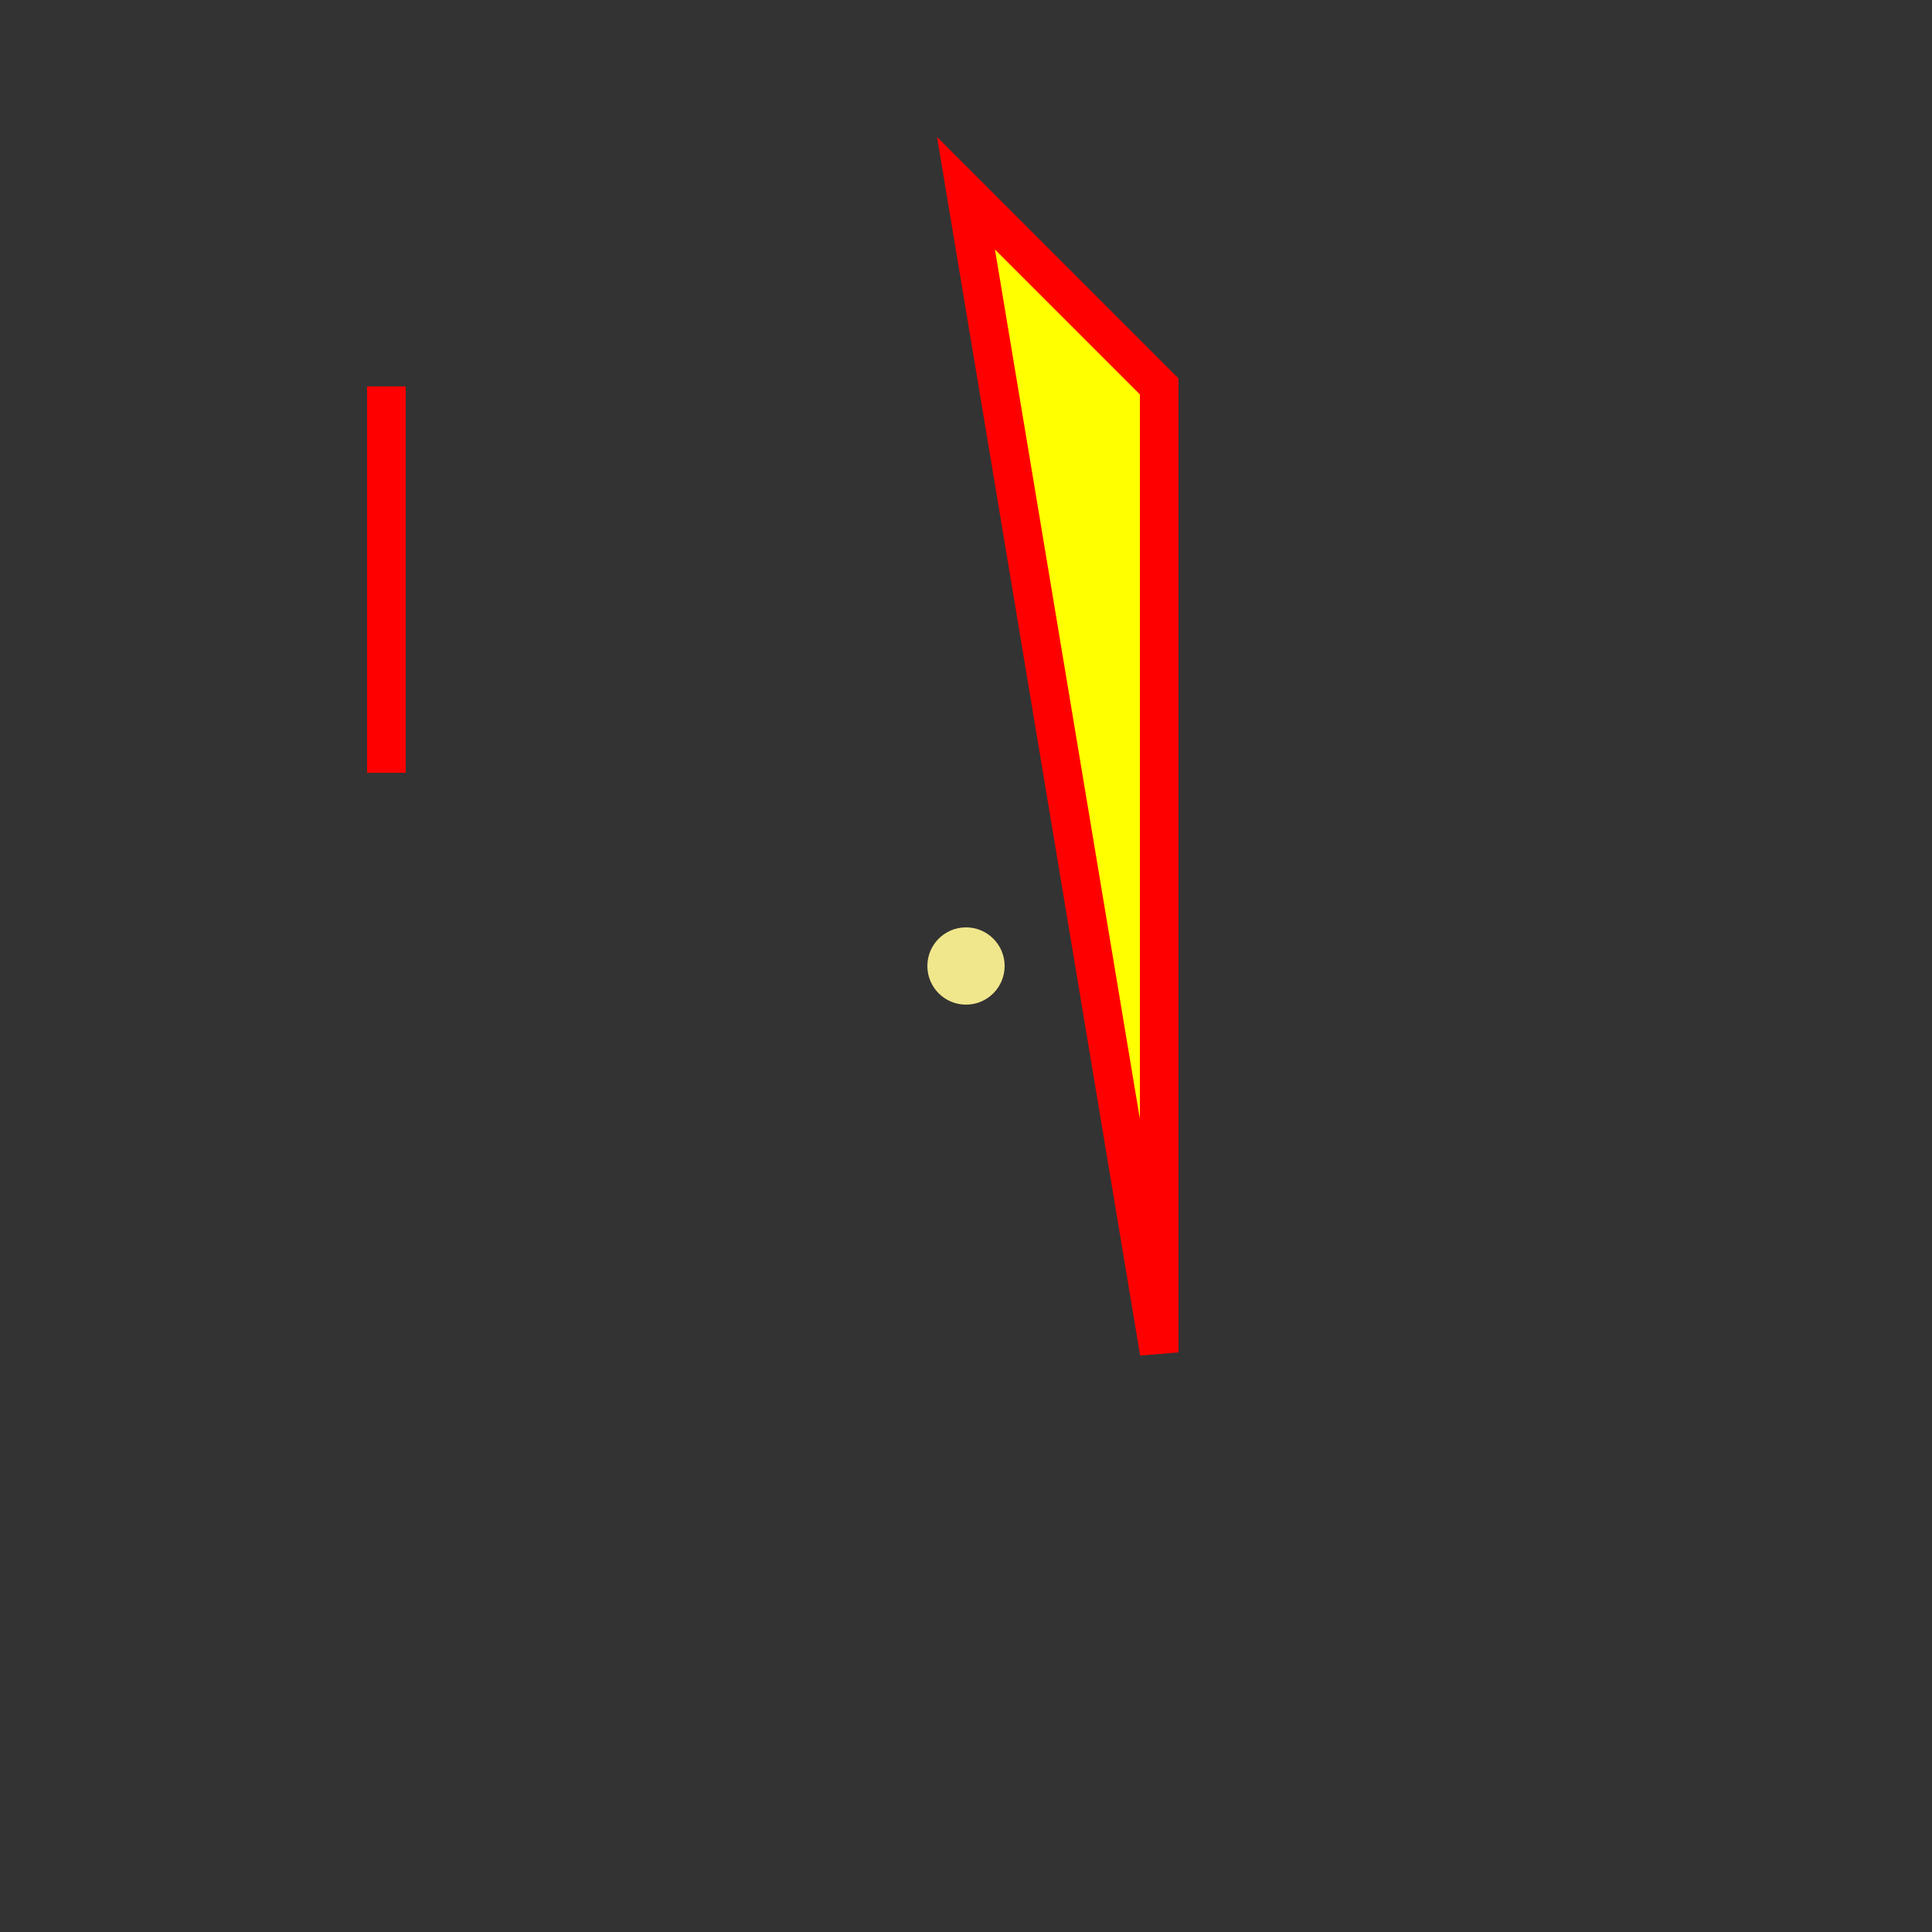 <svg xmlns="http://www.w3.org/2000/svg" viewBox="0 0 100 100">
    <rect x="0" y="0" width="100" height="100" fill="#333333" stroke="none"/>
    <path stroke="red" stroke-width="2" fill="yellow" d="M 20 20 V40 M 50 10 L 60 20 v 50 Z"/>
    <circle cx="50" cy="50" r="2" fill="khaki"/>
</svg>